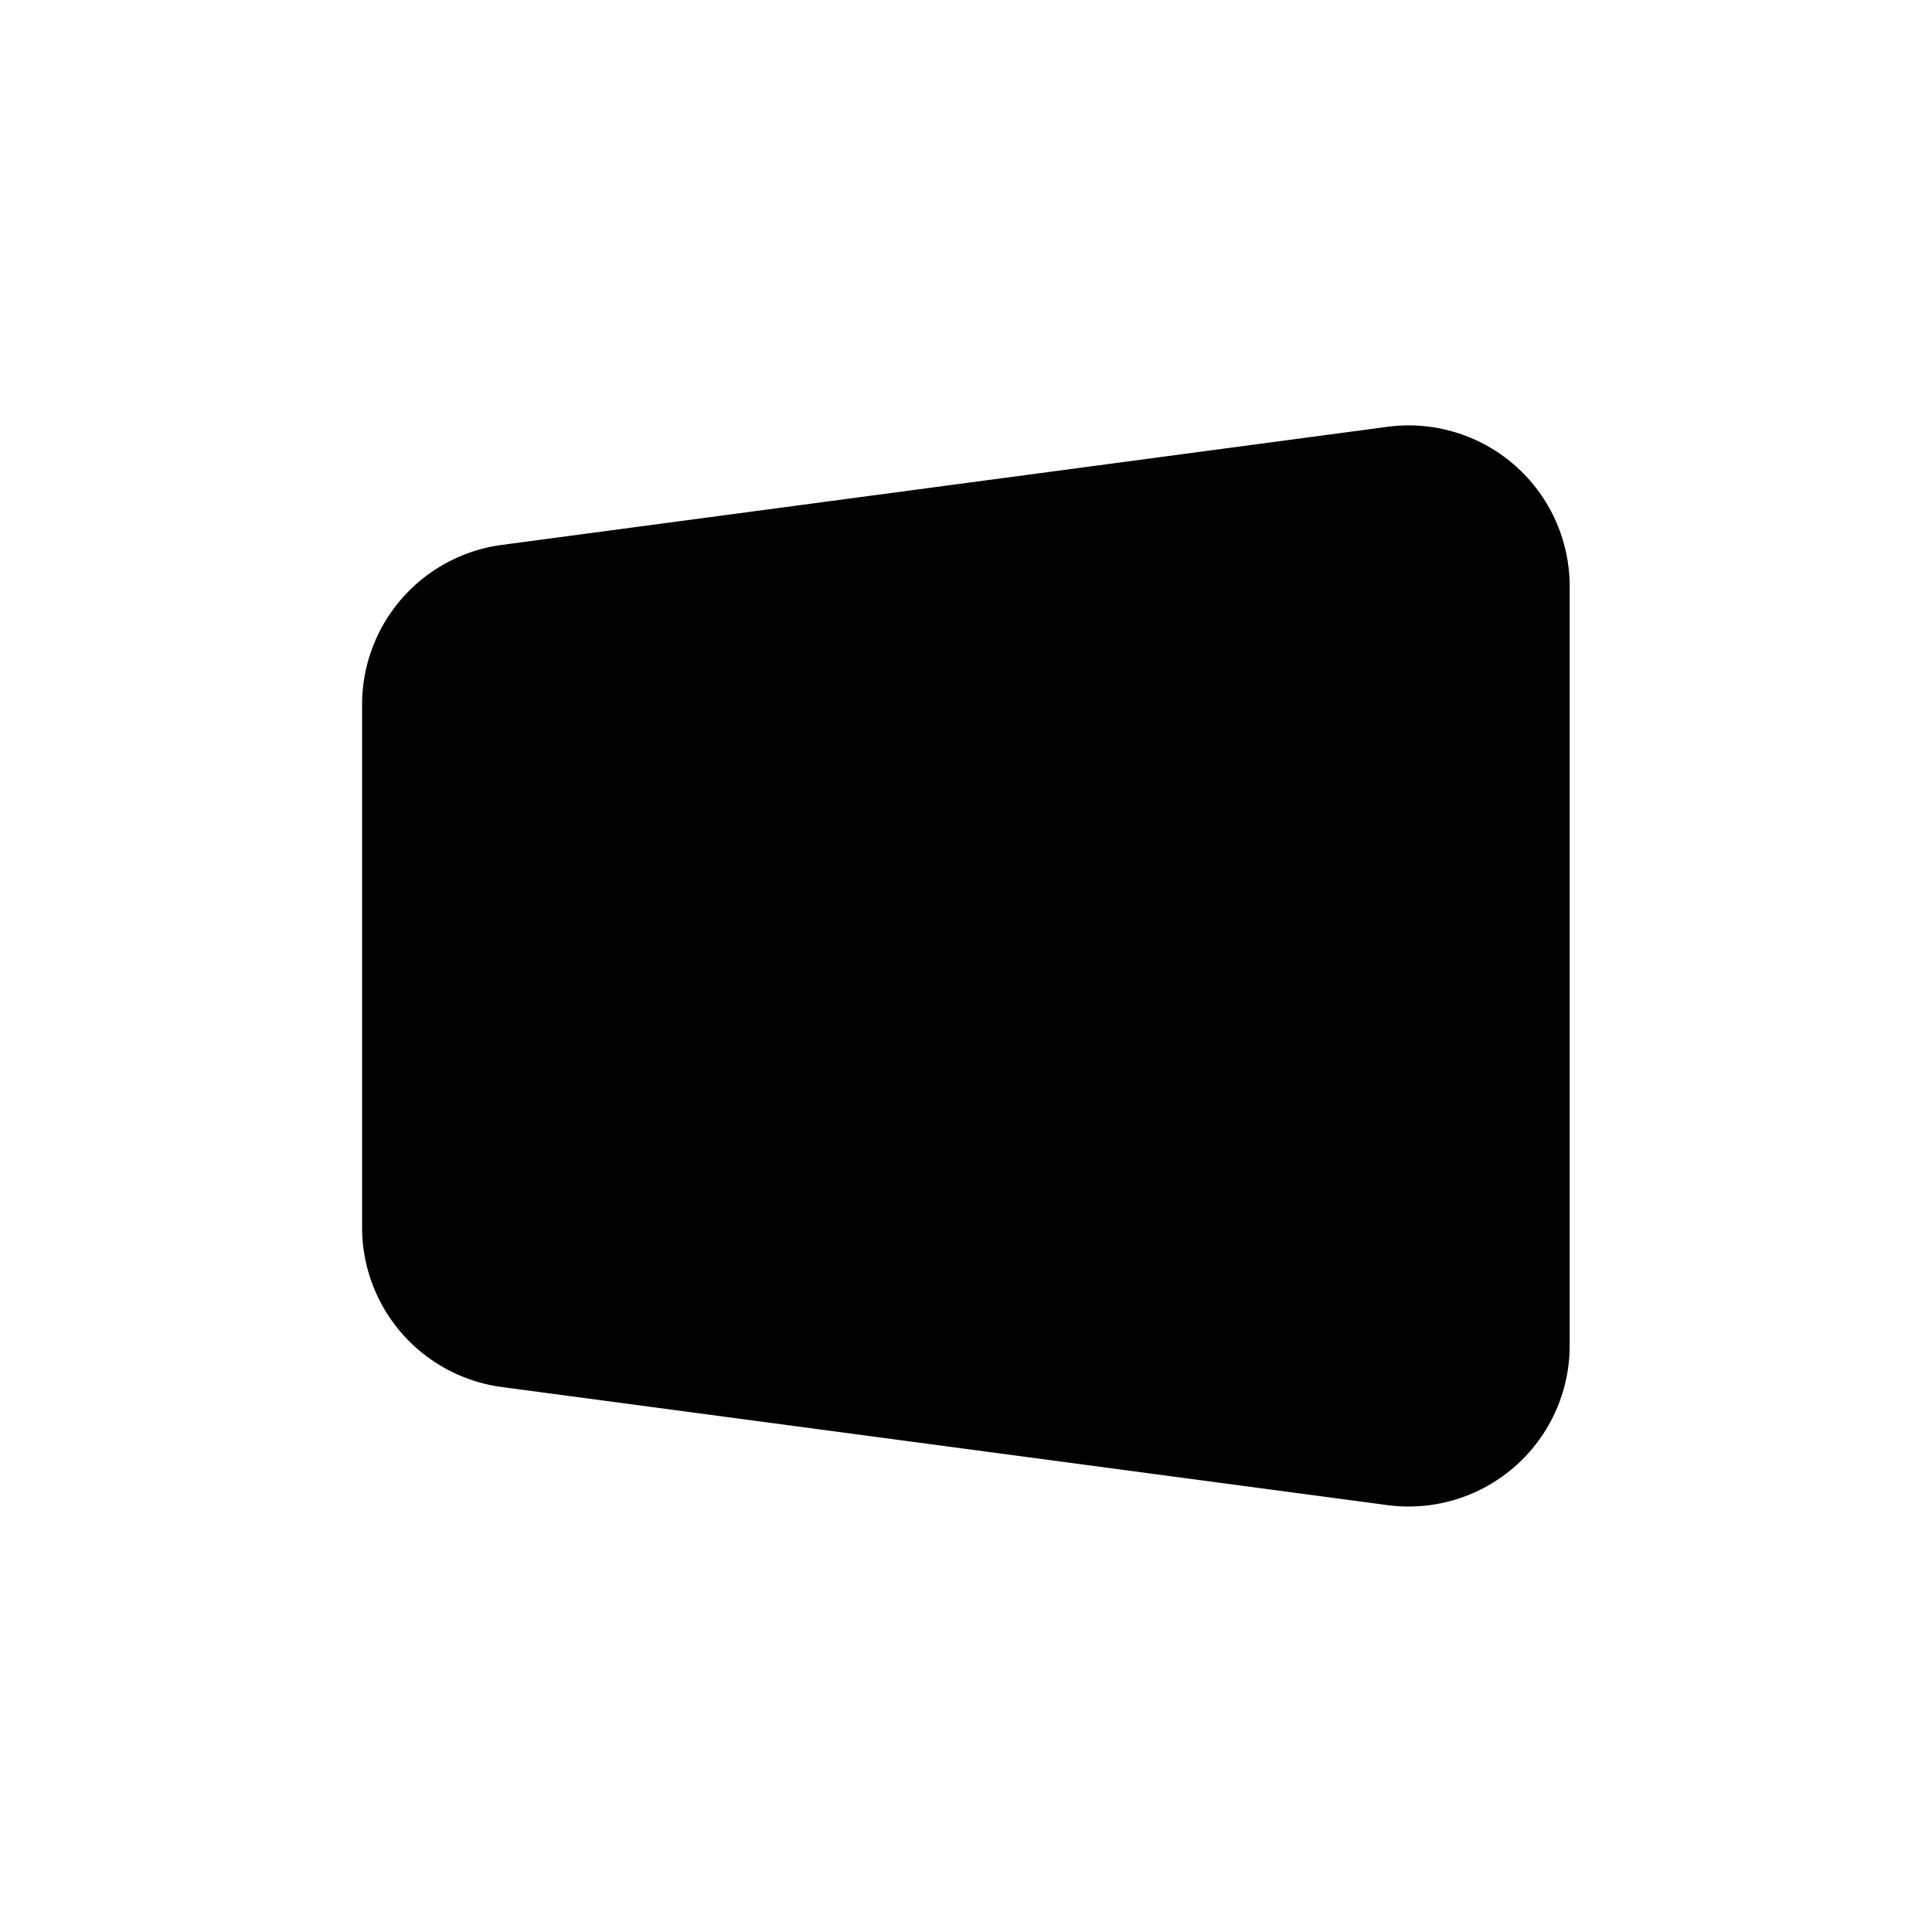 <svg xmlns="http://www.w3.org/2000/svg" viewBox="0 0 24 24"><path d="M17.235 5.302 6.234 6.769A2 2 0 0 0 4.498 8.75v6.498a2 2 0 0 0 1.736 1.982l11.001 1.467a2 2 0 0 0 2.264-1.982V7.284a2 2 0 0 0-2.264-1.982M12 22V2M2 12h20"/></svg>